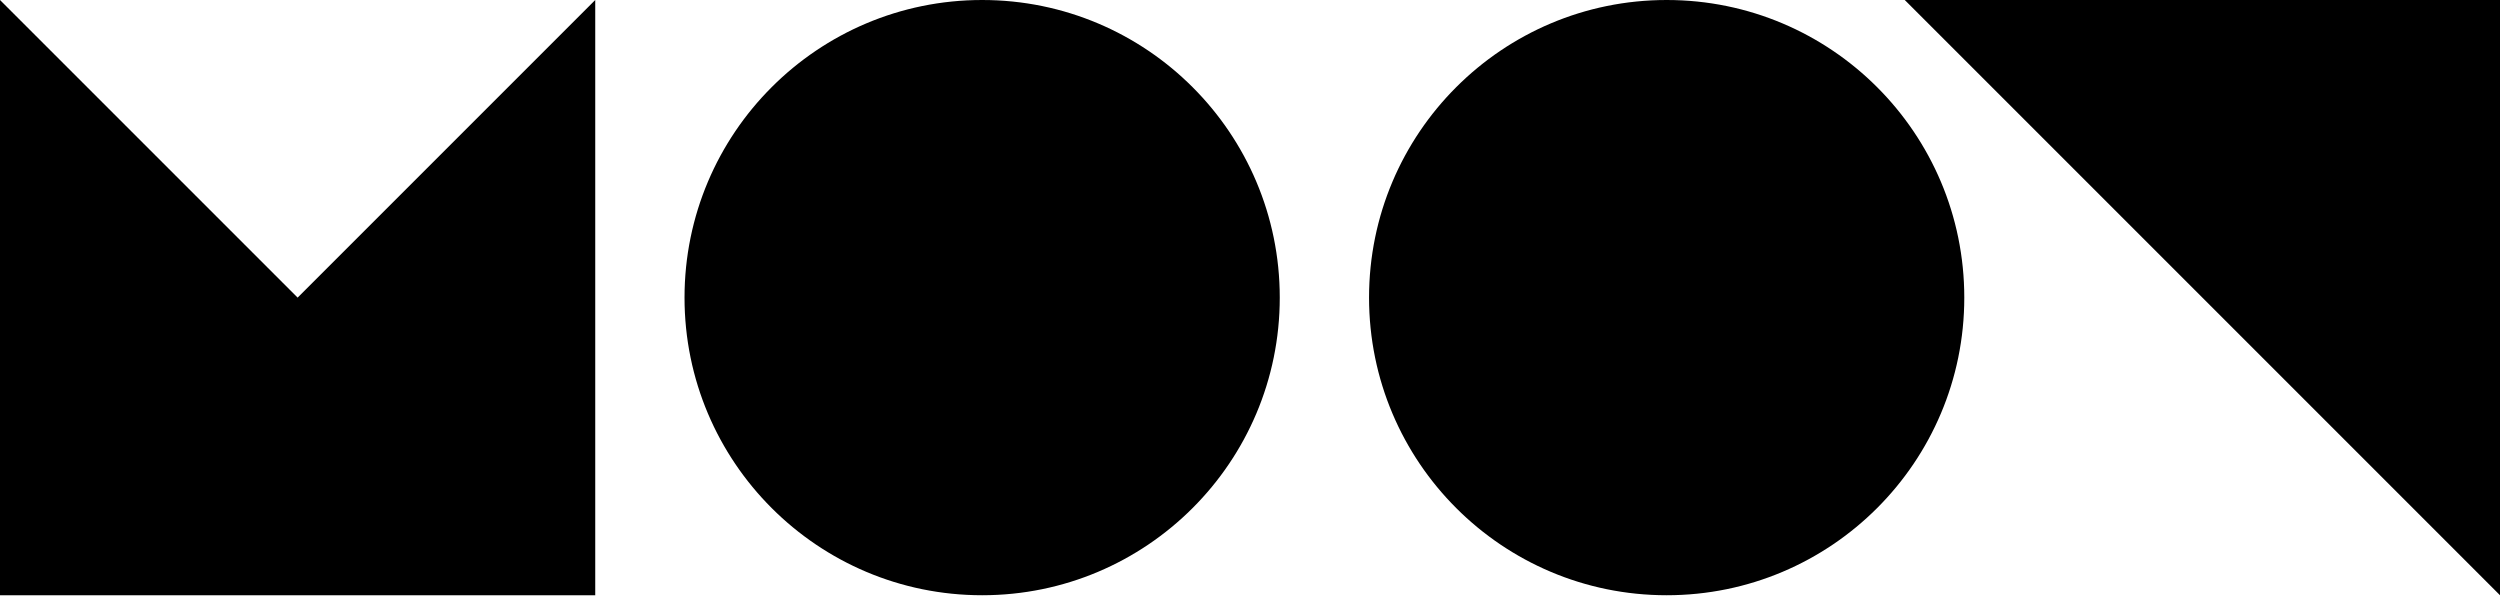 <?xml version="1.0" encoding="UTF-8" standalone="no"?>
<svg width="600px" height="143px" viewBox="0 0 600 143" version="1.1" xmlns="http://www.w3.org/2000/svg" xmlns:xlink="http://www.w3.org/1999/xlink" xmlns:sketch="http://www.bohemiancoding.com/sketch/ns">
    <path d="M600,142.857 L457.143,0 L600,0 L600,142.857 Z M400,142.857 C439.449,142.857 471.429,110.877 471.429,71.429 C471.429,31.98 439.449,0 400,0 C360.551,0 328.571,31.98 328.571,71.429 C328.571,110.877 360.551,142.857 400,142.857 Z M235.714,142.857 C275.163,142.857 307.143,110.877 307.143,71.429 C307.143,31.98 275.163,0 235.714,0 C196.265,0 164.286,31.98 164.286,71.429 C164.286,110.877 196.265,142.857 235.714,142.857 Z M71.429,71.429 L142.857,0 L142.857,142.857 L71.429,142.857 L0,142.857 L0,0 L71.429,71.429 L71.429,71.429 Z" id="MOON" fill="#000000" sketch:type="MSShapeGroup"></path>
</svg>